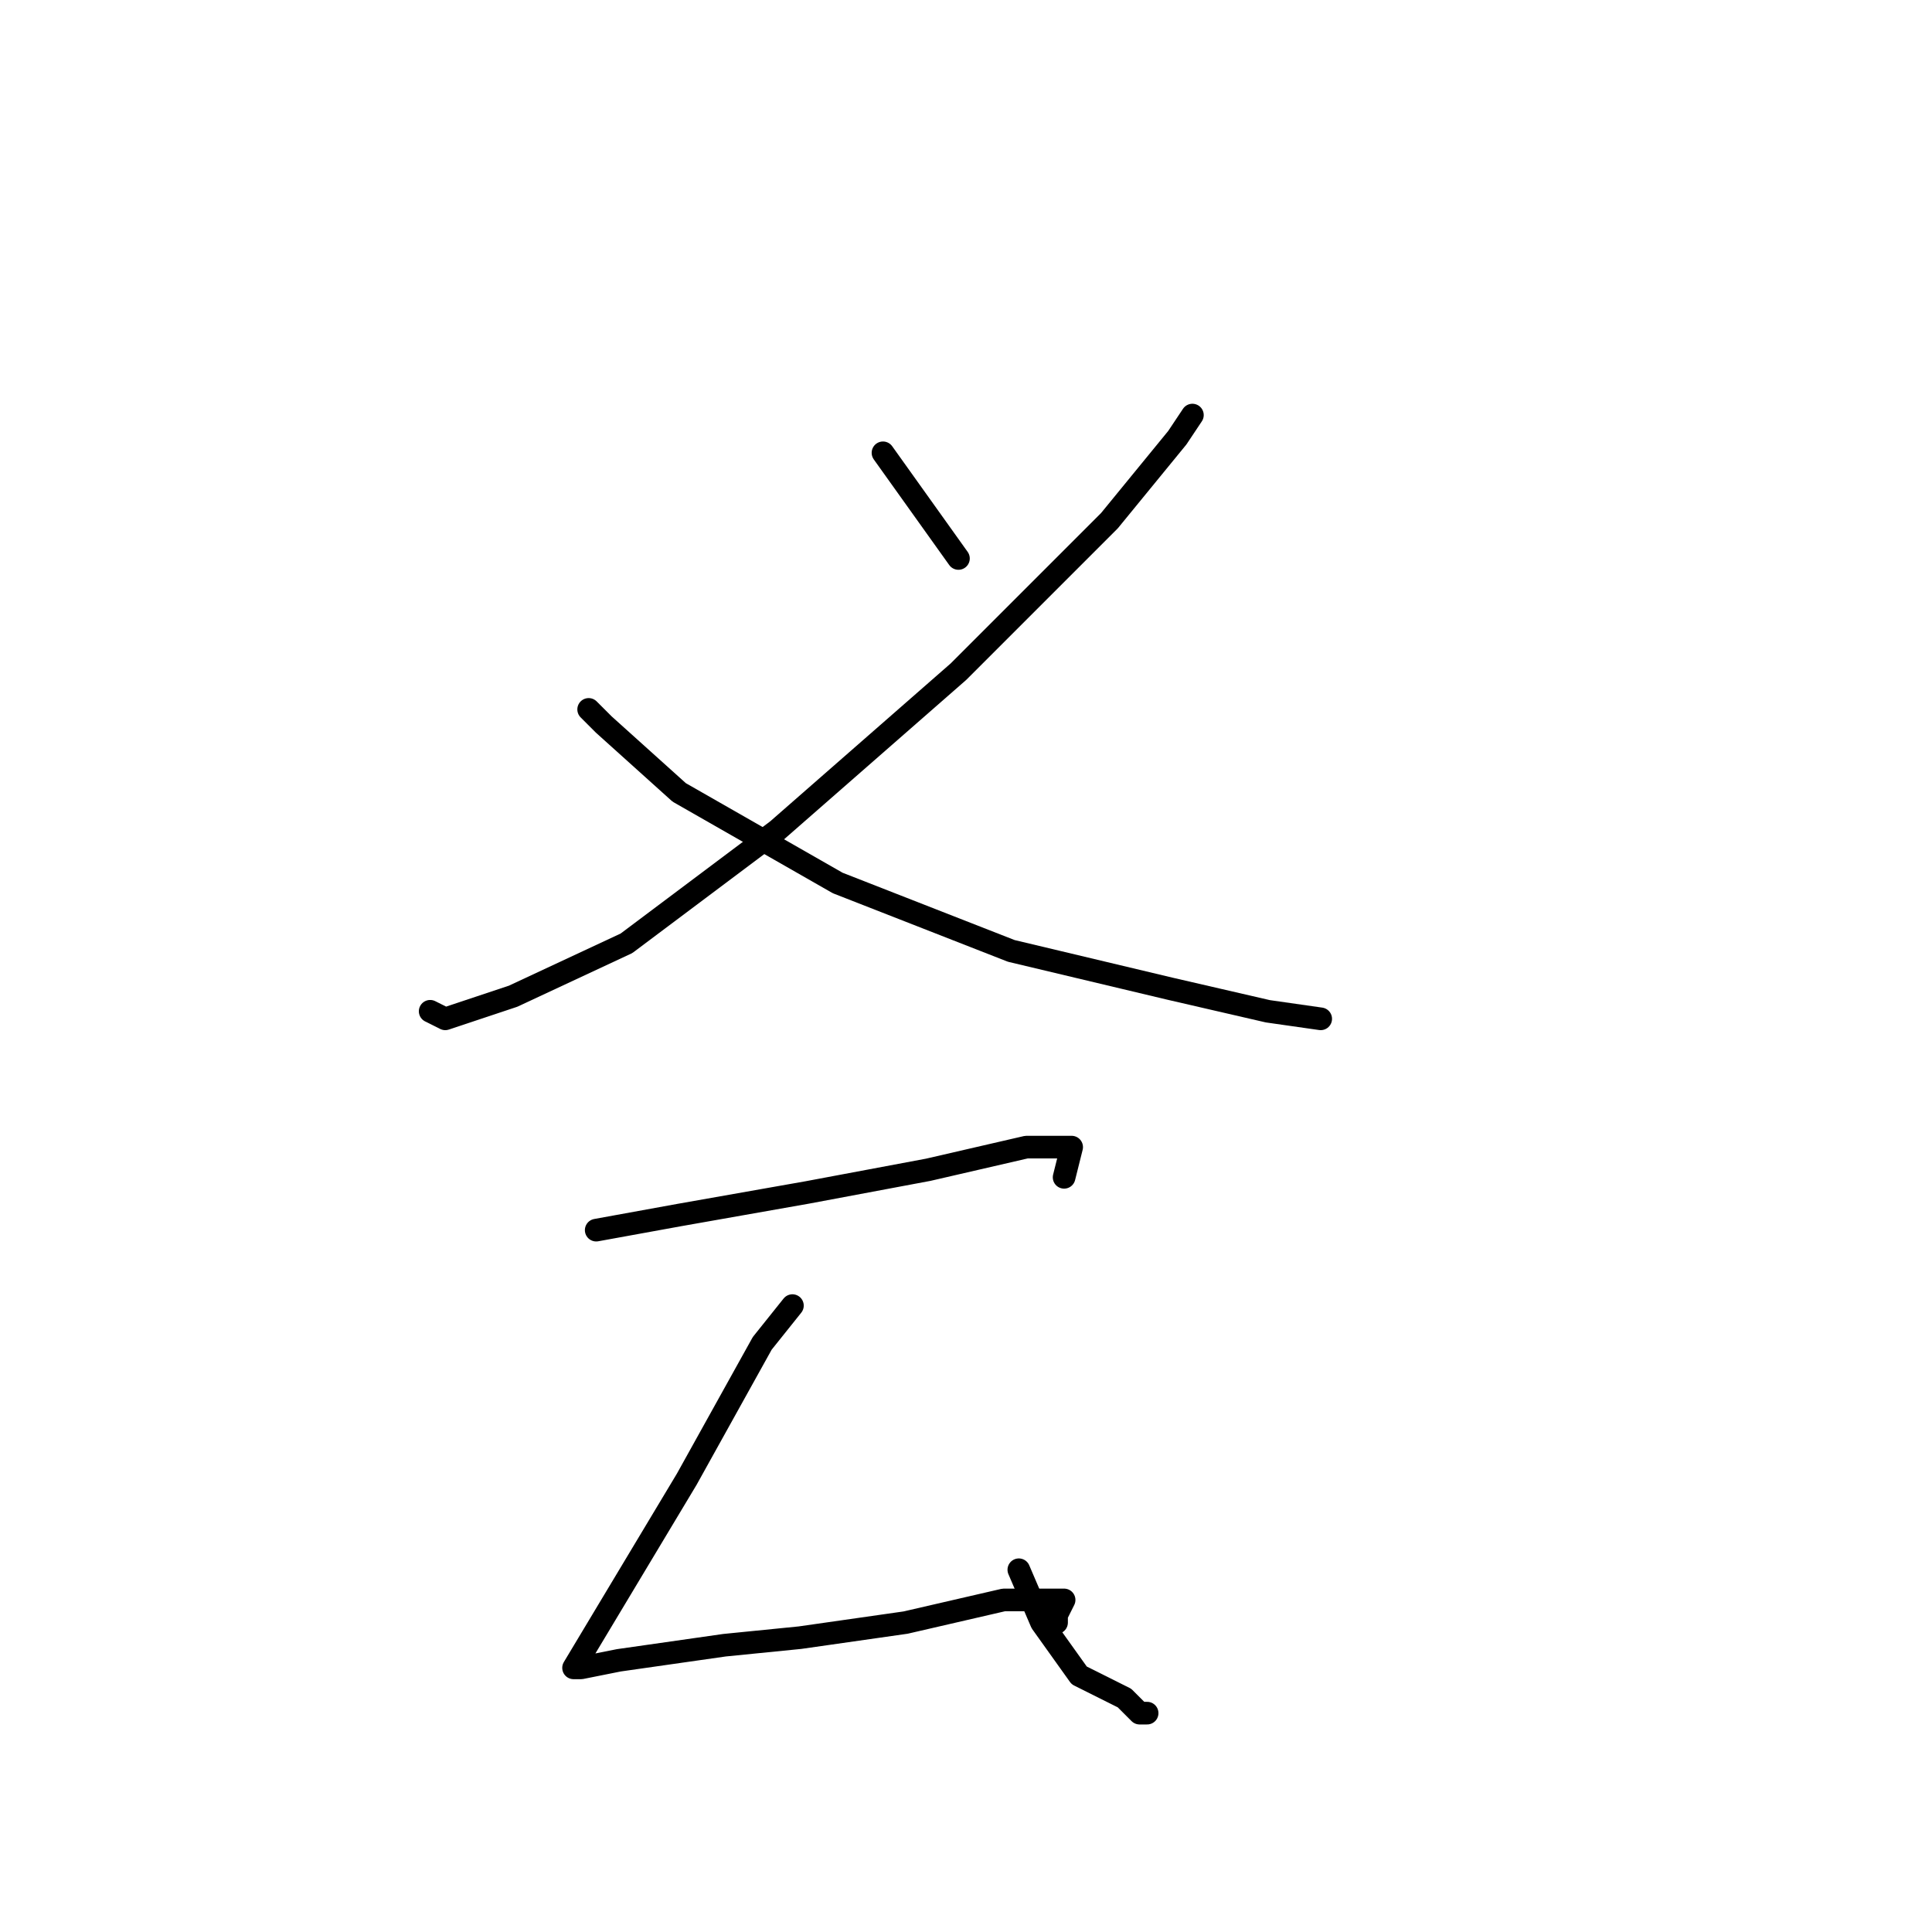 <?xml version="1.0" standalone="no"?>
    <svg width="256" height="256" xmlns="http://www.w3.org/2000/svg" version="1.1">
    <polyline stroke="black" stroke-width="3" stroke-linecap="round" fill="transparent" stroke-linejoin="round" points="158 55 156 58 147 69 127 89 103 110 83 125 68 132 59 135 57 134 57 134 " />
        <polyline stroke="black" stroke-width="3" stroke-linecap="round" fill="transparent" stroke-linejoin="round" points="78 94 80 96 90 105 111 117 134 126 155 131 168 134 175 135 175 135 " />
        <polyline stroke="black" stroke-width="3" stroke-linecap="round" fill="transparent" stroke-linejoin="round" points="117 60 122 67 127 74 127 74 " />
        <polyline stroke="black" stroke-width="3" stroke-linecap="round" fill="transparent" stroke-linejoin="round" points="79 163 90 161 107 158 123 155 136 152 142 152 141 156 141 156 " />
        <polyline stroke="black" stroke-width="3" stroke-linecap="round" fill="transparent" stroke-linejoin="round" points="105 173 101 178 91 196 85 206 79 216 76 221 77 221 82 220 96 218 106 217 120 215 133 212 138 212 141 212 140 214 140 215 140 215 " />
        <polyline stroke="black" stroke-width="3" stroke-linecap="round" fill="transparent" stroke-linejoin="round" points="135 208 138 215 143 222 149 225 151 227 152 227 152 227 " />
        </svg>